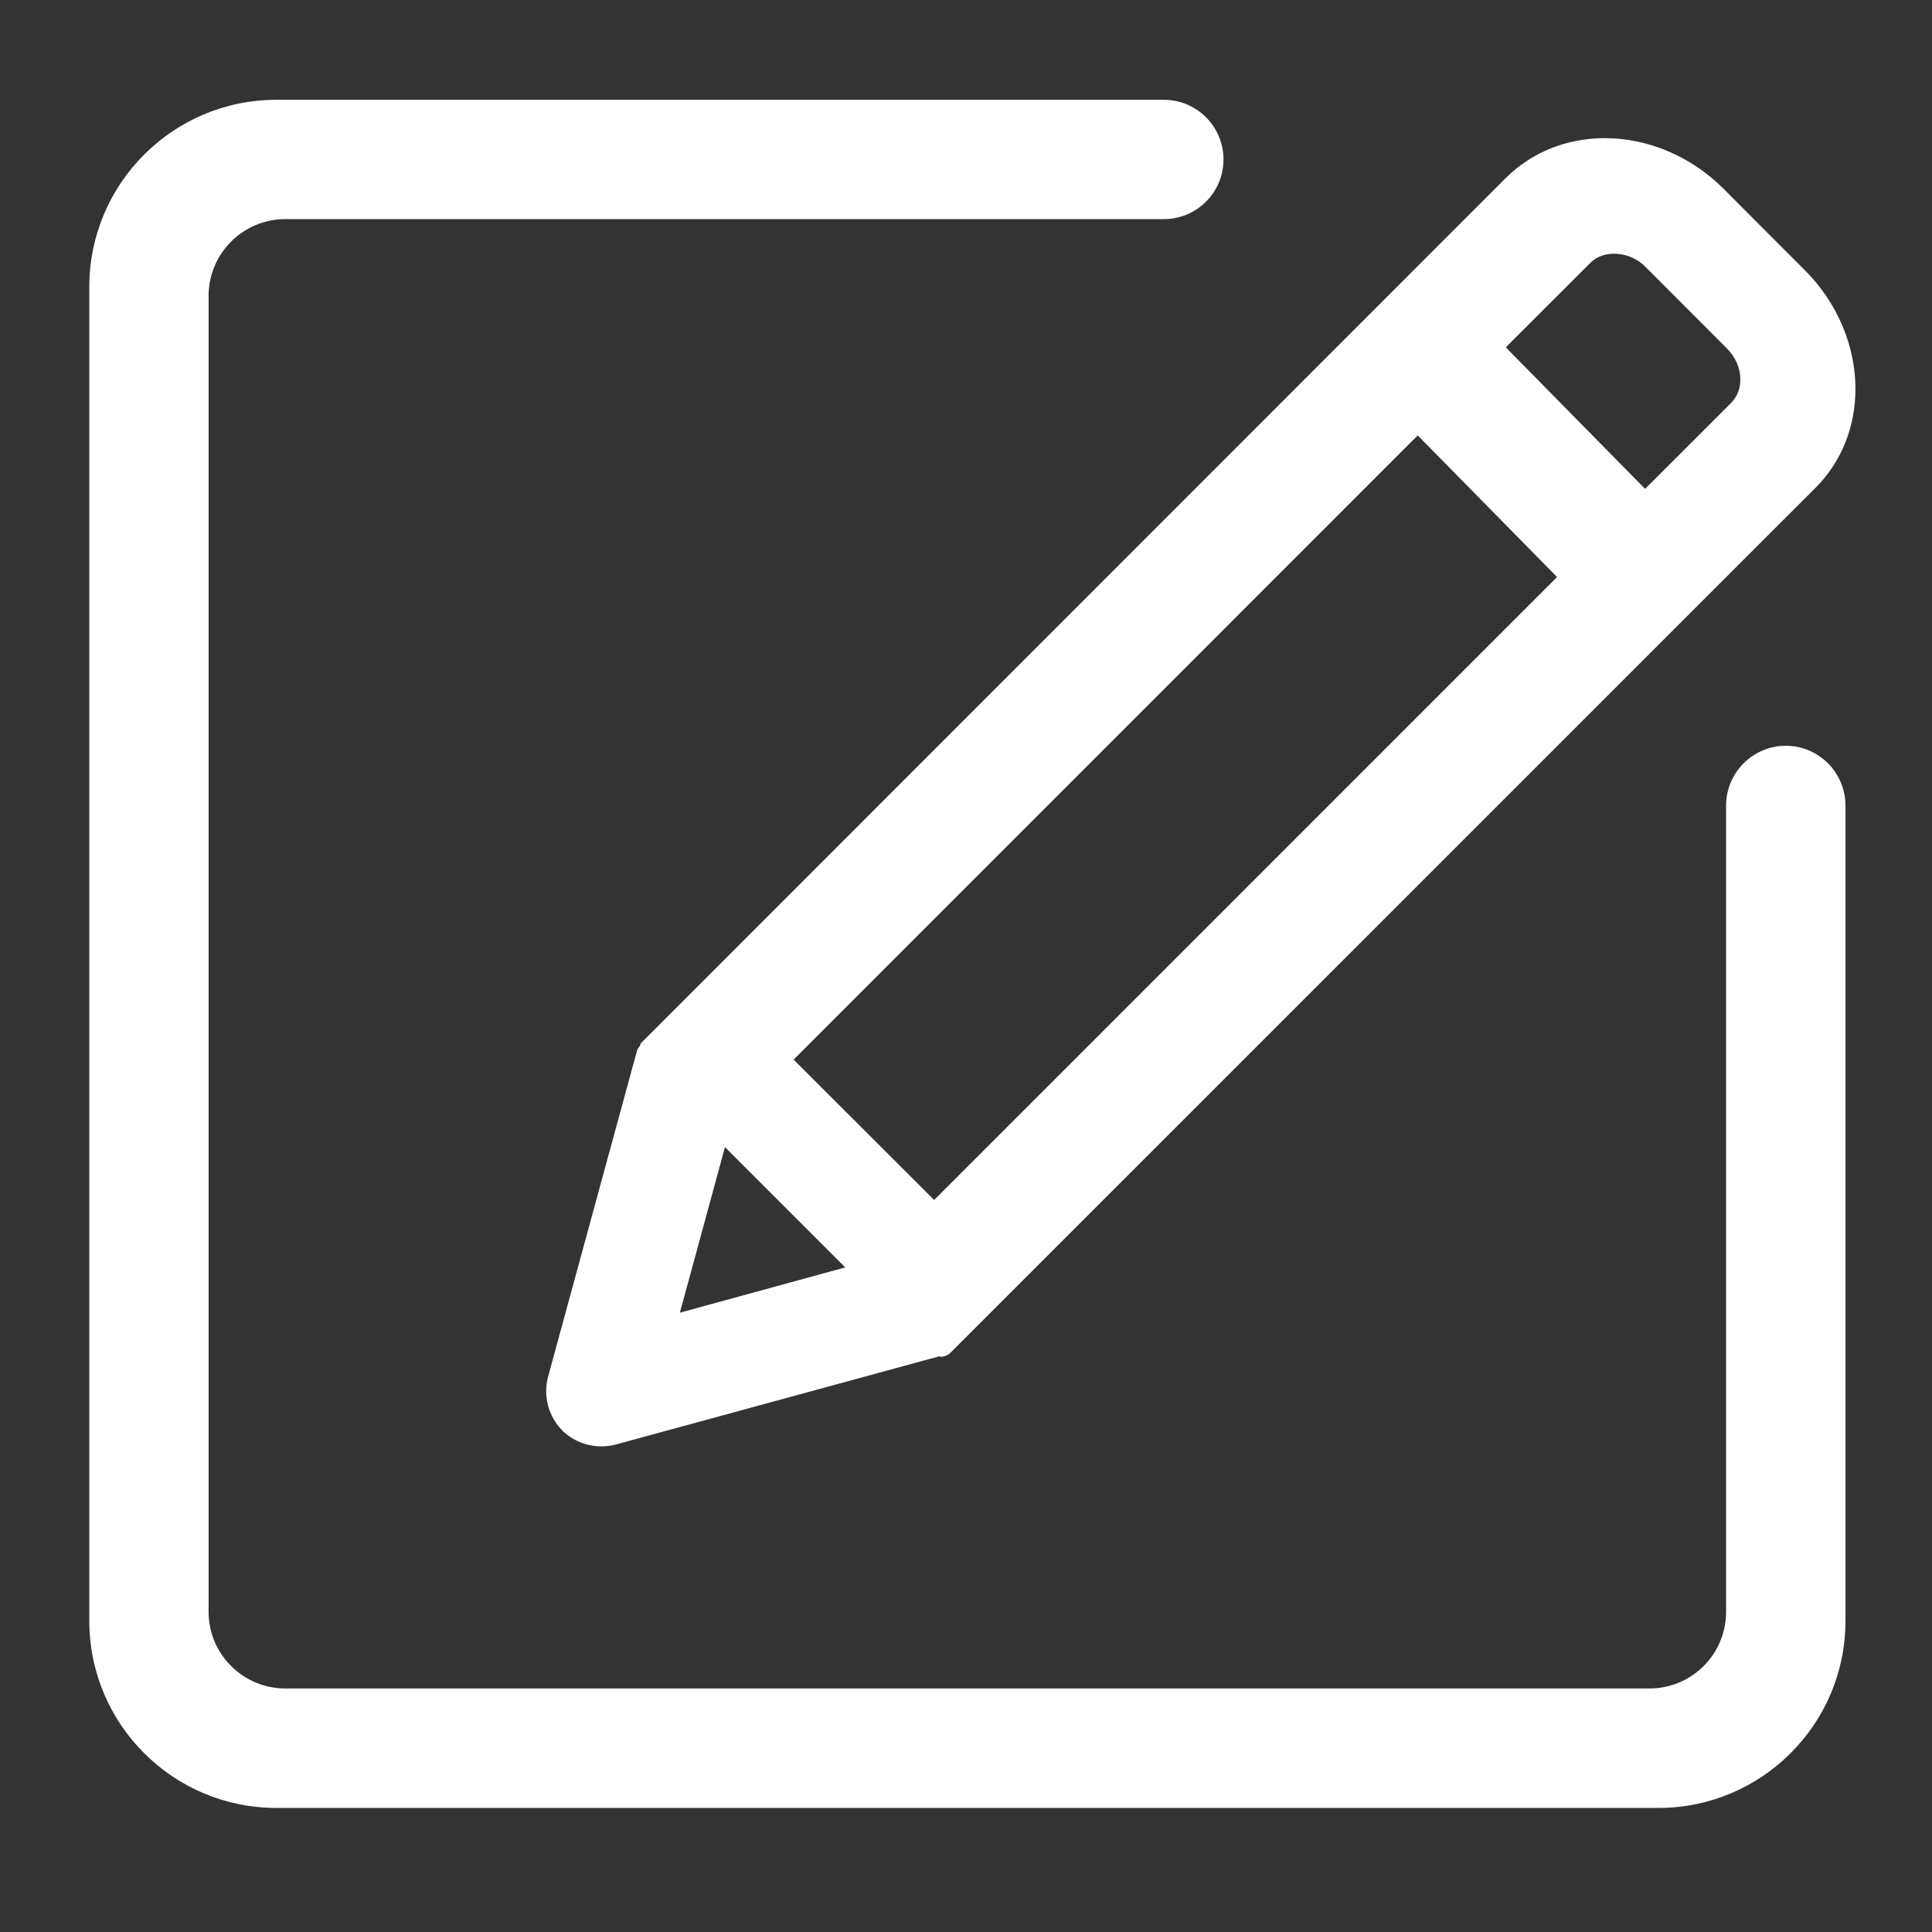 <?xml version="1.0" standalone="no"?><!DOCTYPE svg PUBLIC "-//W3C//DTD SVG 1.1//EN" "http://www.w3.org/Graphics/SVG/1.1/DTD/svg11.dtd"><svg t="1502788346843" class="icon" style="" viewBox="0 0 1024 1024" version="1.1" xmlns="http://www.w3.org/2000/svg" p-id="3671" xmlns:xlink="http://www.w3.org/1999/xlink" width="200" height="200"><rect x="0" y="0" width="1024" height="1024" fill="#333333" stroke="none"/><defs><style type="text/css"></style></defs><path d="M339.097 554.411c-0.609 0.762-1.231 1.601-1.498 2.591l-47.092 172.648c-2.742 10.055 0.064 20.924 7.504 28.542 5.574 5.408 12.912 8.404 20.708 8.404 2.59 0 5.18-0.304 7.719-0.989l171.466-46.749c0.254 0 0.381 0.254 0.584 0.254 1.981 0 3.91-0.736 5.383-2.235l458.448-458.394c13.635-13.635 21.101-32.199 21.101-52.411 0-22.878-9.725-45.783-26.714-62.746l-43.296-43.371c-16.987-17.013-39.918-26.739-62.772-26.739-20.212 0-38.775 7.465-52.46 21.051L339.782 552.838C339.3 553.268 339.452 553.903 339.097 554.411M917.474 213.612l-45.53 45.505-73.843-75.011 44.895-44.87c7.084-7.135 20.873-6.094 28.998 2.058l43.297 43.371c4.545 4.544 7.134 10.537 7.134 16.454C922.425 206.019 920.647 210.437 917.474 213.612M420.634 561.623l330.795-330.845 73.843 75.062L495.112 636.025 420.634 561.623 420.634 561.623 420.634 561.623zM360.351 695.748l23.895-87.758 63.762 63.763L360.351 695.748 360.351 695.748 360.351 695.748zM946.523 395.274c-17.368 0-31.614 14.118-31.664 31.69l0 427.366c0 22.421-18.182 40.602-40.629 40.602L151.252 894.932c-22.397 0-40.692-18.182-40.692-40.602L110.559 156.783c0-22.423 18.271-40.655 40.692-40.655l465.645 0c17.419 0 31.589-14.169 31.589-31.614 0-17.42-14.169-31.615-31.589-31.615L146.44 52.899c-54.659 0-99.109 44.438-99.109 99.11l0 707.146c0 54.696 44.45 99.083 99.109 99.083l732.563 0c54.672 0 99.136-44.387 99.136-99.083L978.138 426.786C978.035 409.392 963.842 395.274 946.523 395.274" p-id="3672" fill="#ffffff"></path></svg>